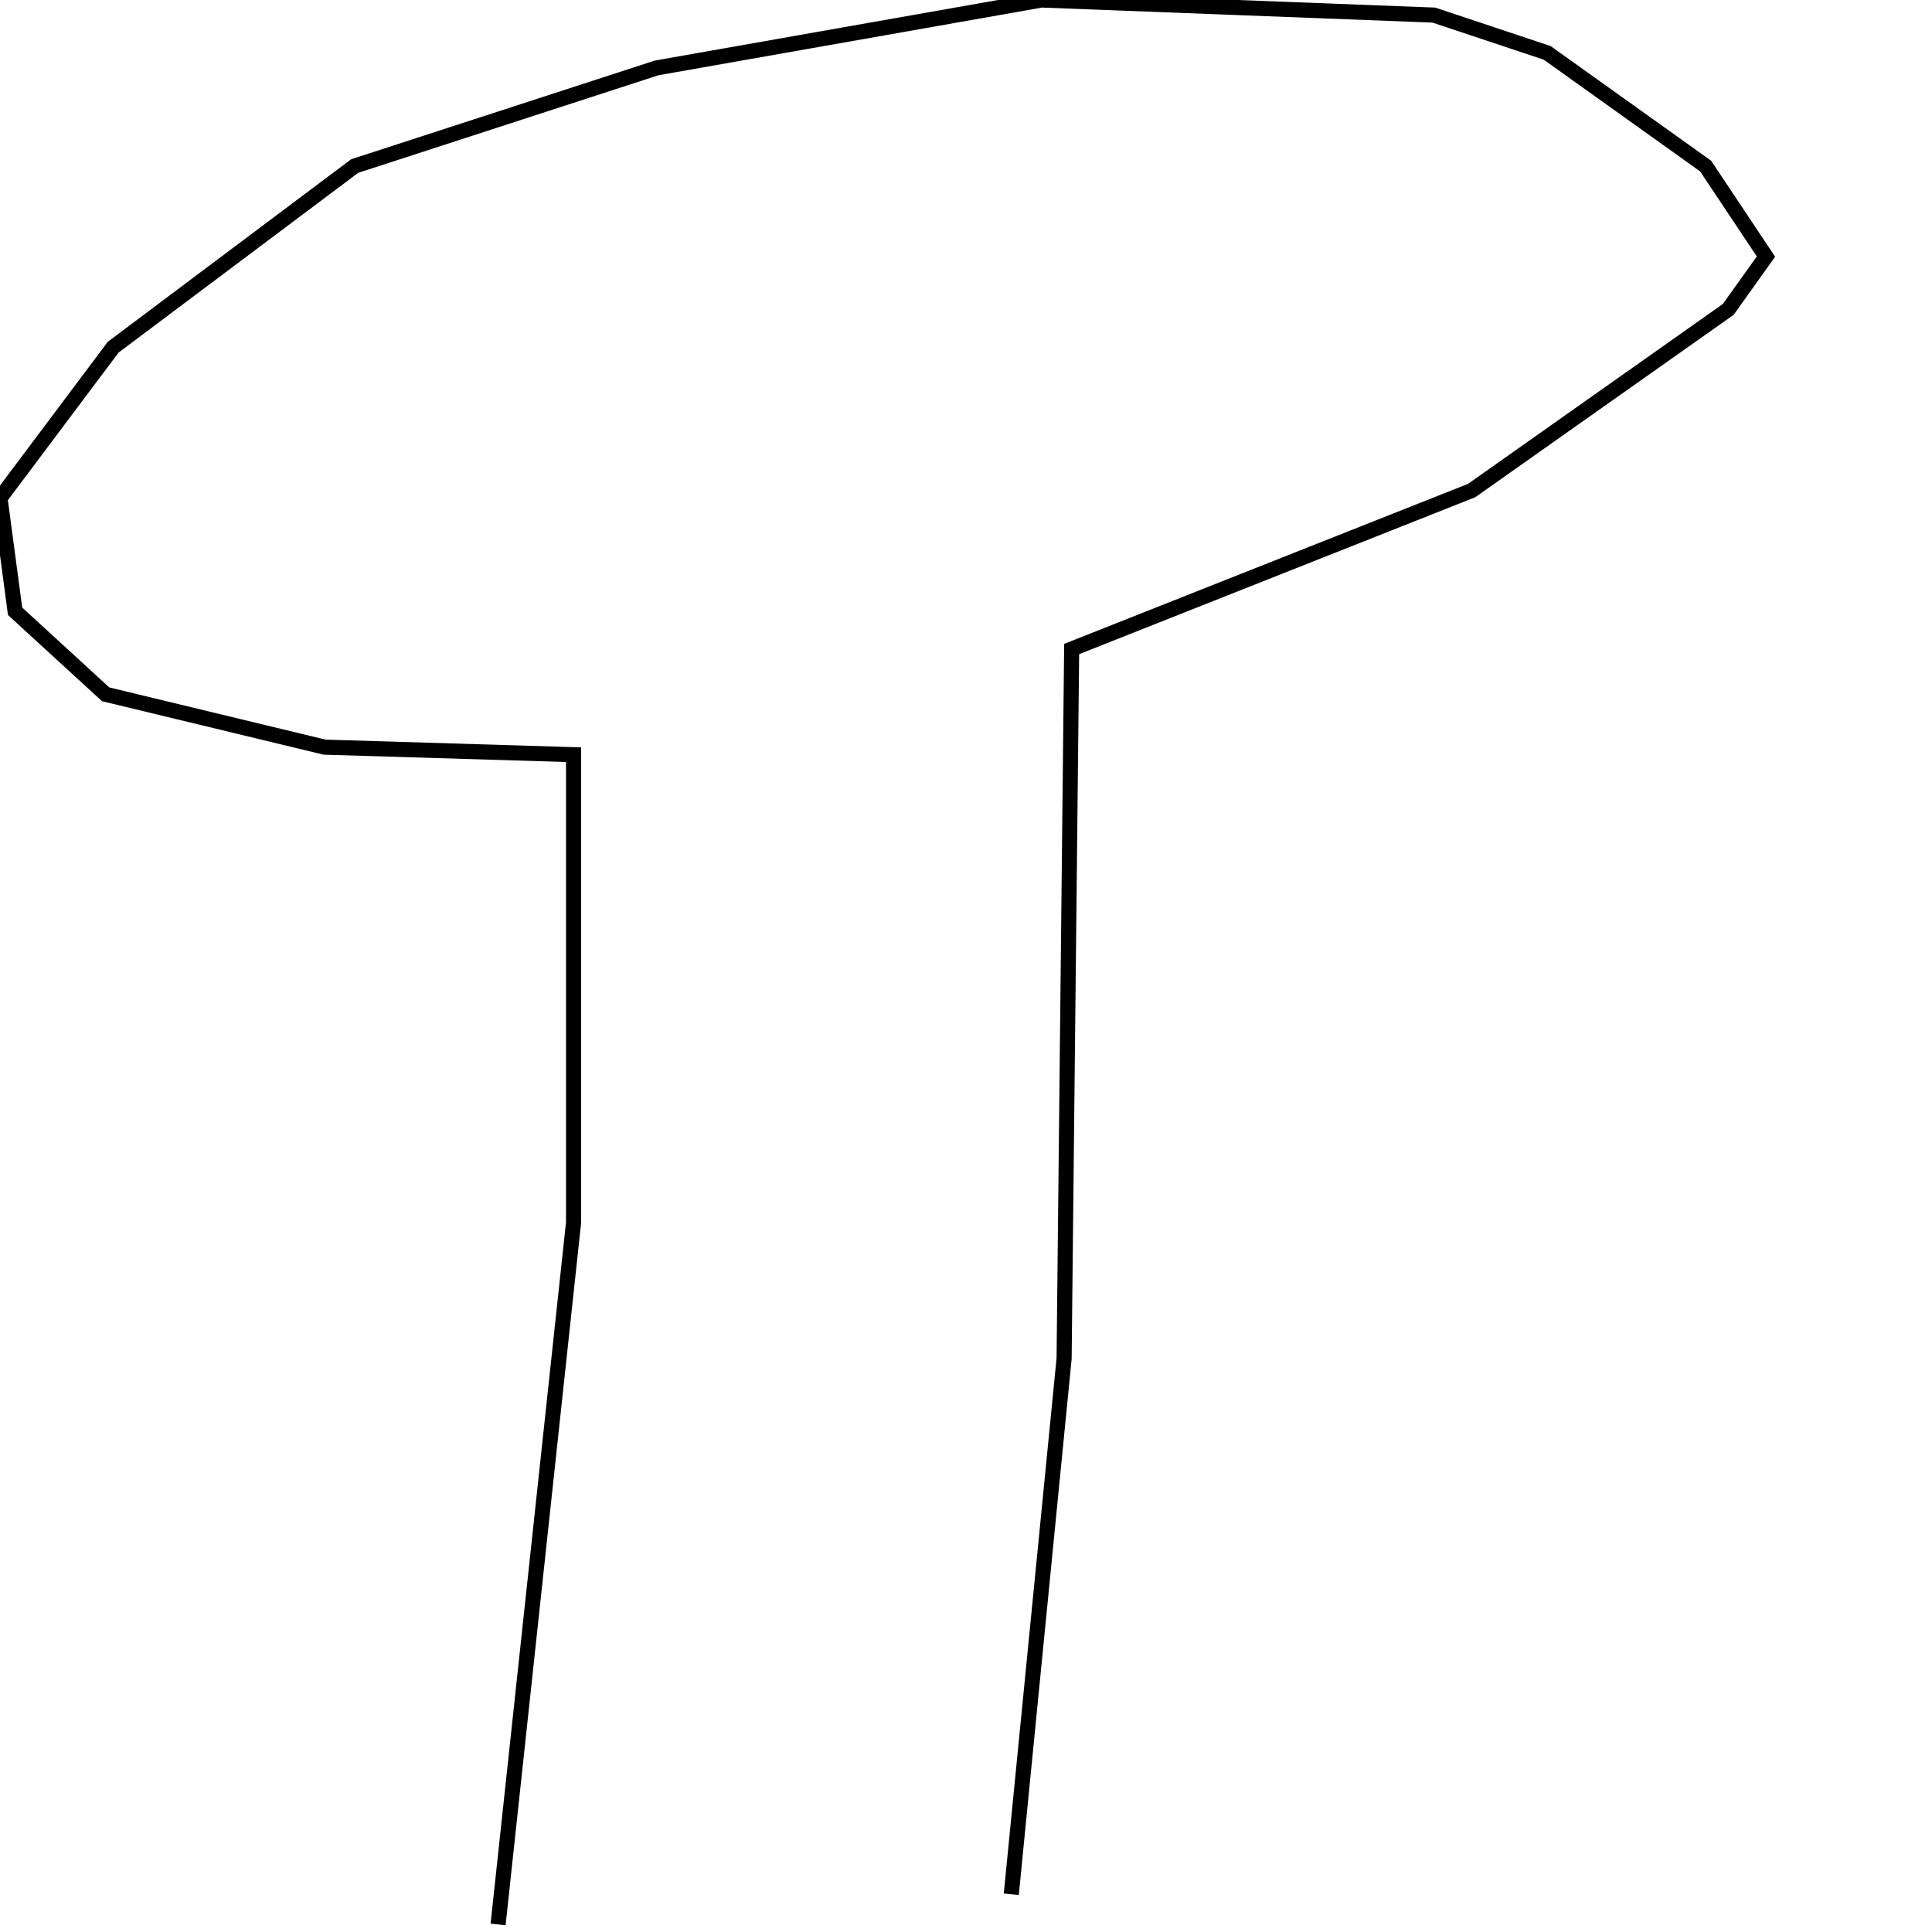 <?xml version="1.0" encoding="utf-8" ?>
<svg baseProfile="full" height="256" version="1.1" width="256" xmlns="http://www.w3.org/2000/svg" xmlns:ev="http://www.w3.org/2001/xml-events" xmlns:xlink="http://www.w3.org/1999/xlink"><defs /><polyline fill="none" points="66,255 76,162 76,100 43,99 14,92 2,81 0,66 15,46 47,22 87,9 138,0 190,2 205,7 226,22 234,34 229,41 195,65 142,86 141,180 134,251" stroke="rgb(0%,0%,0%)" stroke-width="2" /></svg>
